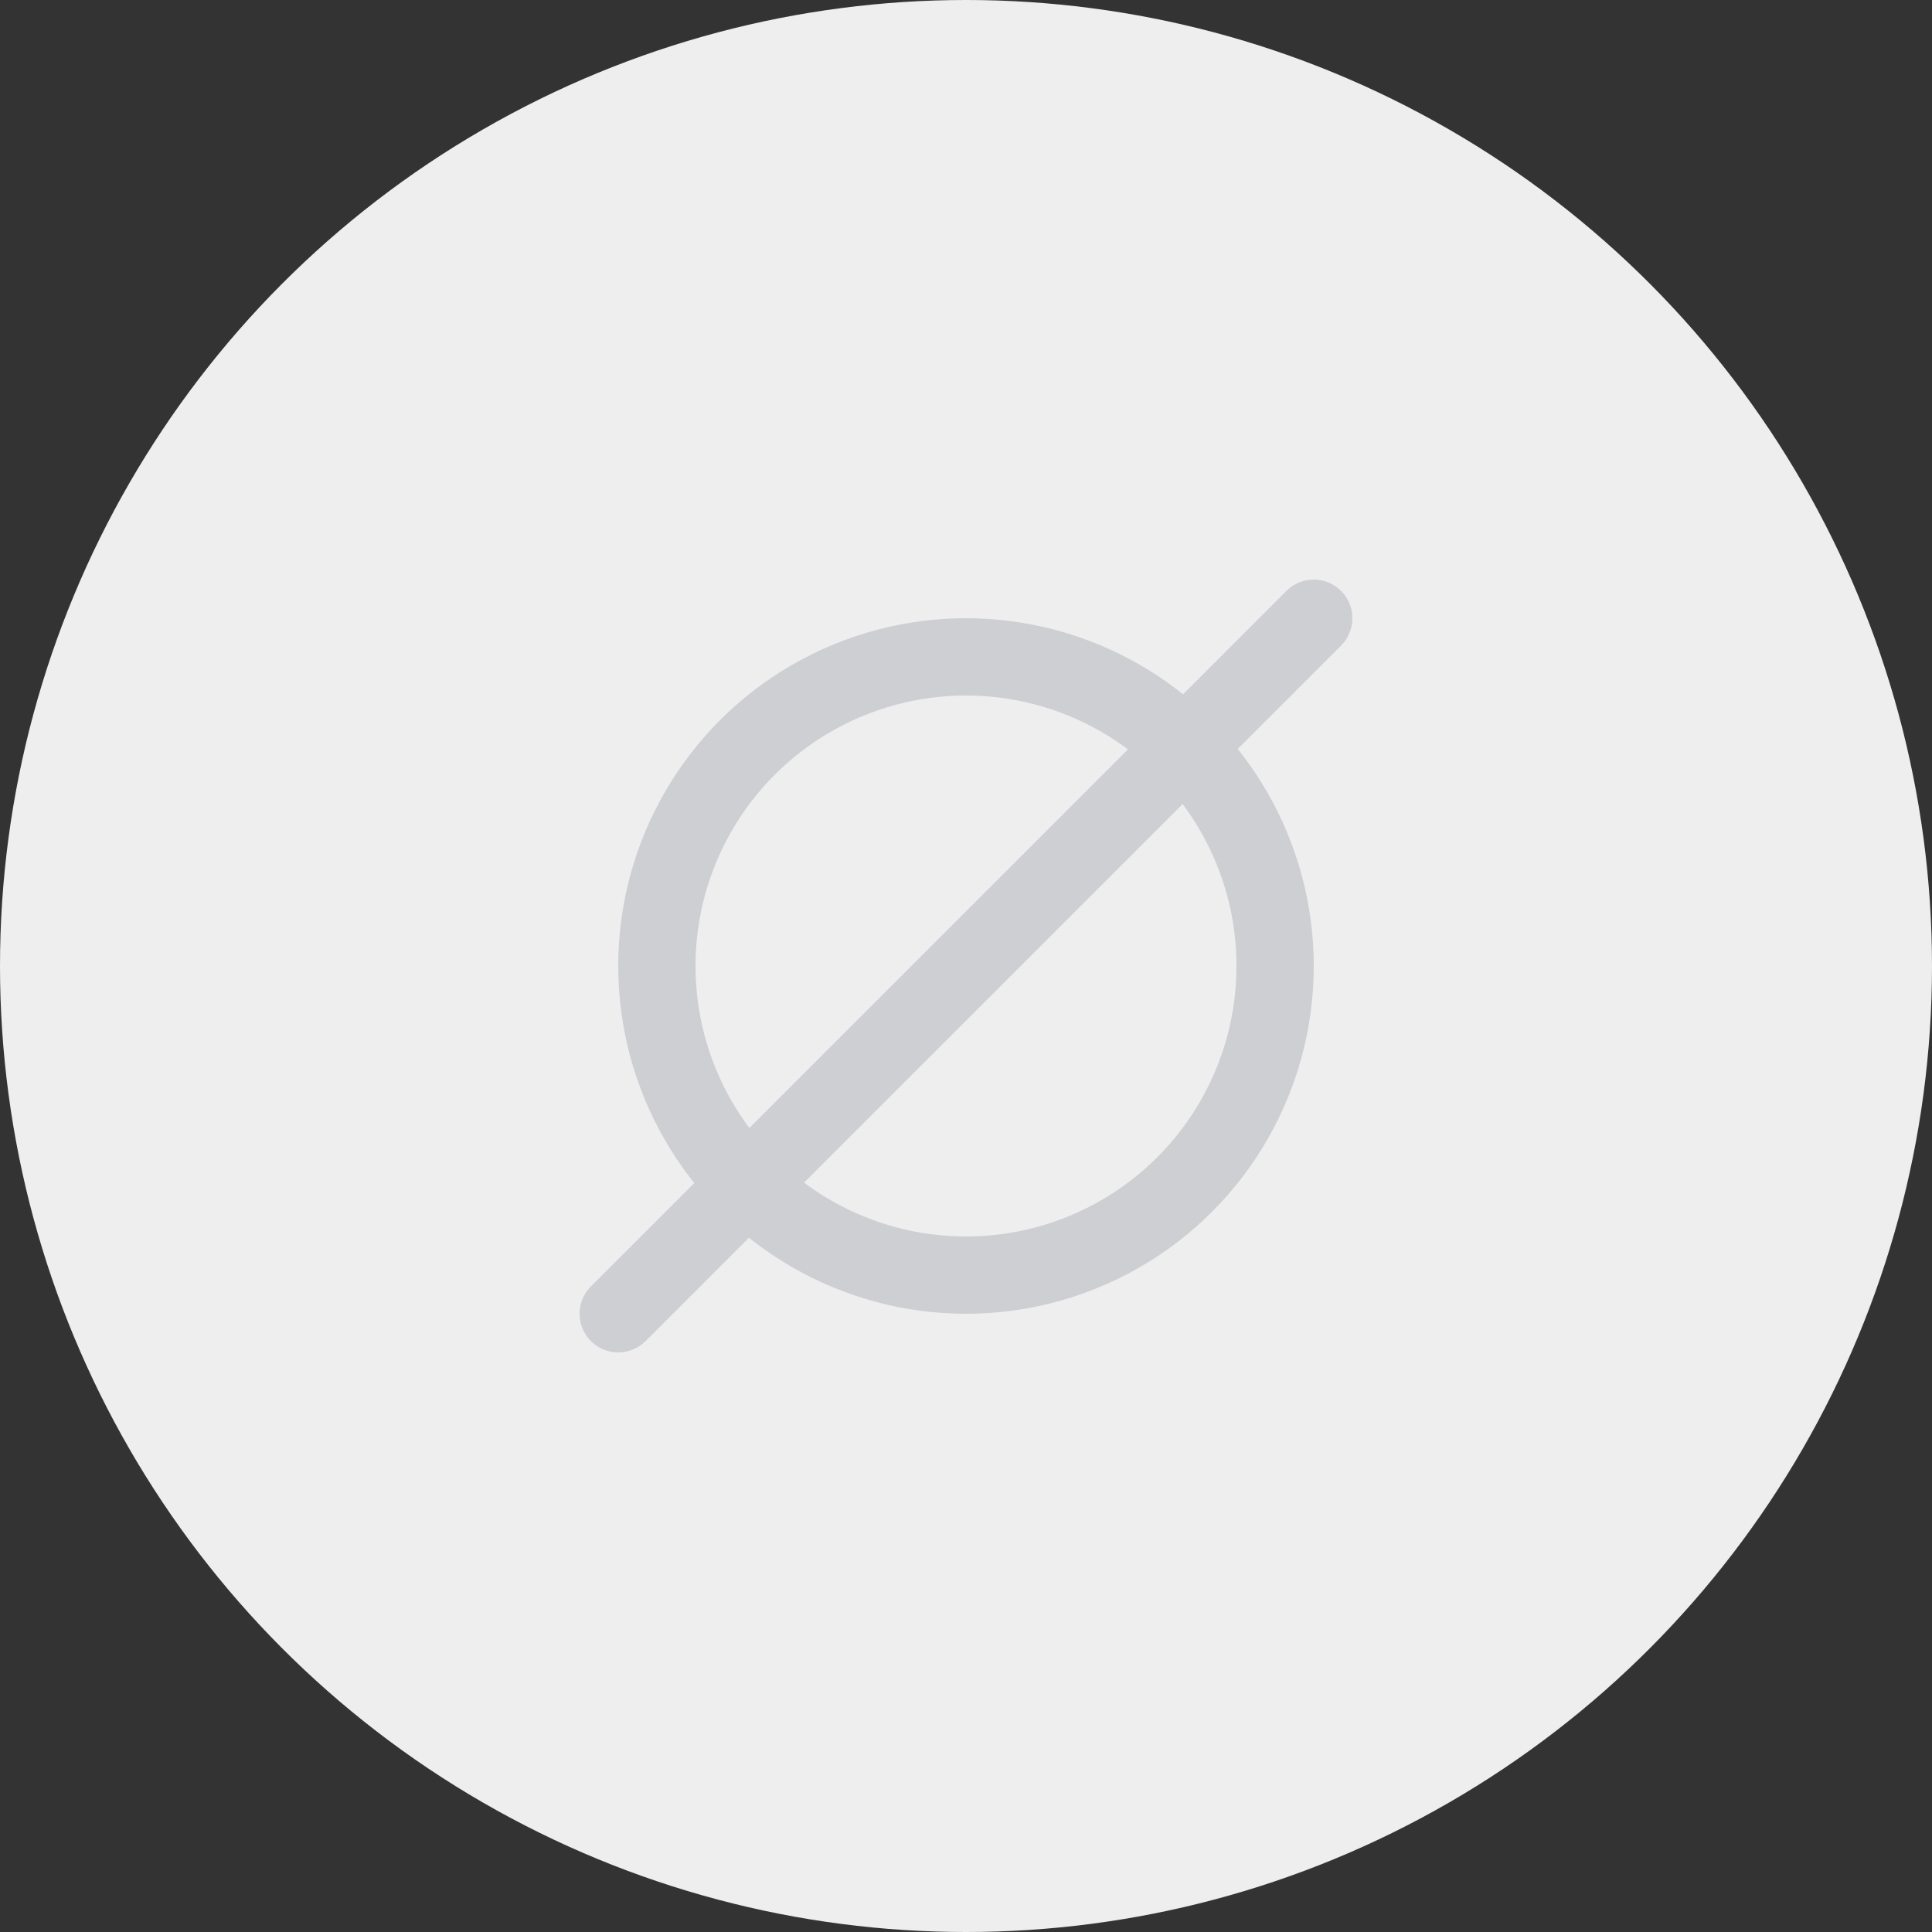 <svg width="150" height="150" viewBox="0 0 150 150" fill="none" xmlns="http://www.w3.org/2000/svg">
<rect x="0" y="0" width="150" height="150" fill="#333333" stroke="none"/>
<circle cx="75" cy="75" r="75" fill="#EEEEEF"/>
<circle cx="75" cy="75" r="24" stroke="#CECFD2" stroke-width="6"/>
<path d="M48 102L102 48" stroke="#CECFD2" stroke-width="6" stroke-linecap="round"/>
</svg>
